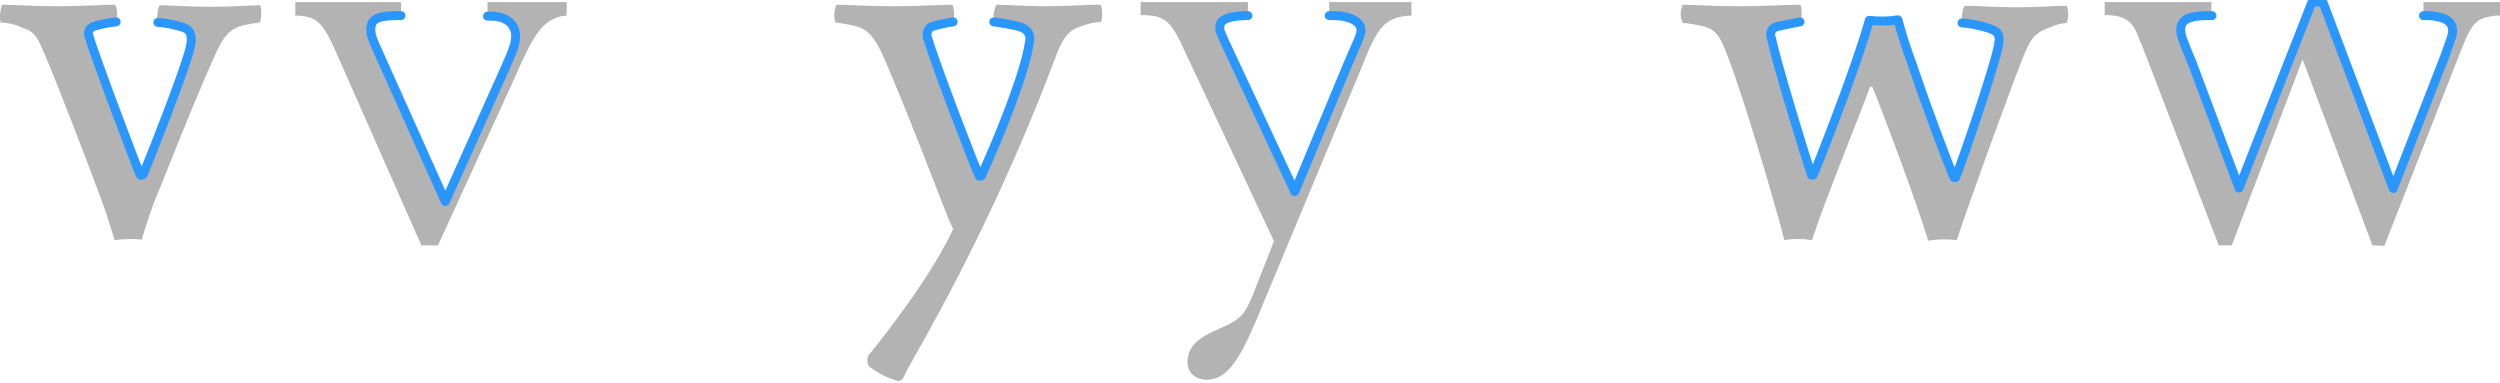 <svg xmlns="http://www.w3.org/2000/svg" id="Layer_1" width="480" height="73.6" viewBox="0 0 480 73.6"><style>.st0{fill:#b3b3b3}.st1{fill:none;stroke:#2997ff;stroke-width:1.715;stroke-linecap:round;stroke-linejoin:round}</style><g id="ad6548bb-9c4d-407c-9915-b2dde55d8b92"><g id="b01ea5f5-87c6-4fff-8991-01651ec9d55d"><path d="M.4.9c1.9 0 6 .3 10.9.3 4.5 0 8.6-.3 10.7-.3.6.3.6 2.7.3 3.3-1.5.2-2.9.4-4.4.9-.7.3-1 .9-.9 1.6 1.3 4.4 9.1 25 9.9 26.8.1.3.4.1.6 0 2.3-5.6 7.1-17.9 8.7-23.2 1.1-3.6.3-4.5-.9-5-1.6-.5-3.3-.9-5-1-.3-.6 0-3 .4-3.3 1.2 0 5.7.3 10 .3 3.9 0 7.8-.3 9.2-.3.4.3.3 2.7 0 3.3-1.4.2-2.7.4-4 .8-2.1.8-3.1 2.2-4.4 5-3 6.6-6.4 15-10.5 25.3-2.1 4.8-3 8.1-3.8 10.6-1.7-.2-3.5-.1-5.2.1-.9-3-1.9-6.2-3.3-9.8-3.1-8.3-6.9-18-9-23.2-2.5-6-2.7-6.9-5.5-7.8-1.1-.6-2.6-.9-4.1-1C-.1 3.2 0 2 .4.9zm80.5 46.2L65 11.1c-2.9-6.7-3.9-7.8-7.7-8.1h-.6V.4H77V3h-.8c-3.7 0-5 .7-5 2.6 0 1.1.1 1.5 2.1 5.9l12.2 27.2 10.9-24.3c2.2-4.9 2.6-6 2.6-7.5 0-2.2-1.7-3.7-4.5-3.8h-.9V.4h15.2V3l-1 .1c-3.6.9-5.3 3.3-9 11.9L84.1 47.1h-3.2zM160.7.9c2 0 6 .3 10.8.3s9.7-.3 11.3-.3c.4.3.5 2.7.3 3.3-1.4.2-2.7.5-4.1.9-.7.3-1 1.1-.9 1.9 1.9 6.3 9.3 25.3 10 26.8.1 0 .3.1.4 0 3.4-7.4 8.4-19.8 9.2-25.4.3-1.2.3-2.6-1.9-3.3-1.6-.4-3.3-.7-4.9-.9-.3-1.1-.1-2.2.4-3.3 1.4 0 5.7.3 9.6.3s7.3-.3 10.4-.3c.4.4.4 2.6.1 3.3-1.4.1-2.7.4-4 .9-2 .6-3.3 2.1-4.4 5-7.3 19.5-16.1 38.3-26.3 56.4-1.3 2.3-2.7 4.7-3.4 6.3l-.8.4c-2.1-.6-4.1-1.6-5.8-3-.2-.6-.2-1.2-.1-1.8 3.7-4.5 12.3-15.6 16.4-24.4 0-.1-.7-1.5-.9-2-2.5-6.3-7.2-18.7-10.7-26.9-2.9-7.2-4.1-9.3-7.2-10.1-1.1-.3-2-.4-3.8-.7-.4-.8-.2-3.1.3-3.4zm98.3 11c2.3-5.2 2.3-5.2 2.3-6.1 0-1.5-2.1-2.7-5.2-2.7h-.9V.4H271V3h-.5c-4.5.4-6 2-9 9.8L241.4 61c-3.7 8.9-6.1 11.9-9.8 11.9-2.1 0-3.6-1.4-3.6-3.3 0-2.7 1.5-4.5 5.7-6.3 4.5-2 5-2.5 6.7-6.3l4.2-10.7-17-36.2c-2.7-6-3.8-7-7.8-7.2h-.8V.4h20.6V3h-.6c-3.4.1-4.9.8-4.9 2.2 0 .8 0 .8 2.1 5.3l12.3 26.3L259 11.9zm64.1-11c1.8 0 5.6.3 11.1.3 3.9 0 9.3-.3 11.4-.3.4.3.4 2.6.1 3.3-1.5.3-3.6.7-4.4.9-.9.2-1.4 1-1.2 1.9 0 .1 0 .2.1.3.9 4.4 6.3 22.1 7.7 26.3.3 0 .3.1.4-.1 2.9-7.1 8.8-22.6 10.7-29.6 1.8.2 3.7.2 5.5-.1.6 2.3 1.5 5.2 2.9 9 2.7 8.1 7 19.3 7.8 21.2.1 0 .3.3.4 0 2-5.1 7.2-20.6 8.2-25.2.3-1.8.3-2.7-1.9-3.4-1.7-.5-3.4-.9-5.1-1-.3-.8 0-2.7.4-3.3 1.5 0 6.3.3 9.9.3 4.5 0 7.5-.3 9.7-.3.4 1 .4 2.2 0 3.3-1 .1-2.1.3-3 .8-3 .9-3.9 2.3-5.1 5.1-2.6 6.4-10.7 28.8-13 35.8-1.8-.2-3.7-.2-5.5.1-2-6.9-9.3-26.2-10.7-29.5-.2-.1-.4-.1-.5.1-2.2 6.1-8.5 21.3-11.1 29.3-1.8-.3-3.6-.3-5.3 0-2.3-8.9-7.9-27.4-10.5-34.3-1.7-4.5-2.3-5.9-4.8-6.7-1.4-.3-2.8-.6-4.2-.7-.6-1.2-.5-2.4 0-3.5zm132.4 46.2l-13.4-35.7-13.6 35.7H426l-13.7-35.7c-.6-1.4-1.1-3-1.5-3.7-1.2-3.6-2.7-4.6-5.9-4.8h-.8V.4h20.5V3h-.8c-3.7 0-5.2.8-5.2 2.7 0 1.1.3 1.8 2.2 6.4l9 24L443.9.4h2.1l13.5 35.8 9.9-25.4c1.5-4.2 1.5-4.2 1.5-4.9 0-1.8-1.5-2.7-4.5-2.9h-1.1V.4H480V3h-.9c-4 .6-4.5 1.2-7.3 8.5l-14 35.7-2.3-.1z" class="st0"/><path d="M22.3 4.2c-1.5.2-2.9.4-4.4.9-.7.3-1 .9-.9 1.6 1.3 4.4 9.1 25 9.9 26.8.1.3.4.1.6 0 2.3-5.6 7.1-17.9 8.7-23.2 1.1-3.6.3-4.5-.9-5-1.6-.5-3.3-.9-5-1M77 3h-.8c-3.7 0-5 .7-5 2.6 0 1.1.1 1.5 2.1 5.9l12.2 27.2 10.9-24.3c2.2-4.9 2.6-6 2.6-7.5 0-2.2-1.7-3.7-4.5-3.8h-.9M183 4.2c-1.4.2-2.7.5-4.1.9-.7.3-1 1.1-.9 1.9 1.9 6.3 9.3 25.3 10 26.8.1 0 .3.1.4 0 3.4-7.4 8.4-19.8 9.2-25.4.3-1.2.3-2.6-1.9-3.3-1.6-.4-3.3-.7-4.9-.9M239.6 3h-.5c-3.4.1-4.9.8-4.9 2.2 0 .8 0 .8 2.1 5.3l12.3 26.3 10.4-25c2.3-5.2 2.3-5.2 2.3-6.1 0-1.5-2.1-2.7-5.2-2.7h-.9m90.4 1.2c-1.5.3-3.6.7-4.4.9-.9.2-1.4 1-1.2 1.9 0 .1 0 .2.1.3.9 4.4 6.3 22.1 7.7 26.3.3 0 .3.1.4-.1 2.9-7.1 8.8-22.6 10.7-29.6 1.8.2 3.7.2 5.5-.1.6 2.3 1.5 5.2 2.9 9 2.7 8.1 7 19.3 7.8 21.2.1 0 .3.3.4 0 2-5.1 7.2-20.6 8.2-25.2.3-1.8.3-2.7-1.9-3.4-1.7-.5-3.4-.9-5.1-1m48-1.4h-.8c-3.7 0-5.2.8-5.2 2.7 0 1.1.3 1.8 2.2 6.4l9 24 14-35.7h2.1l13.5 35.8 9.9-25.4c1.5-4.2 1.5-4.2 1.5-4.9 0-1.8-1.5-2.7-4.5-2.9h-1.1" class="st1"/></g></g></svg>